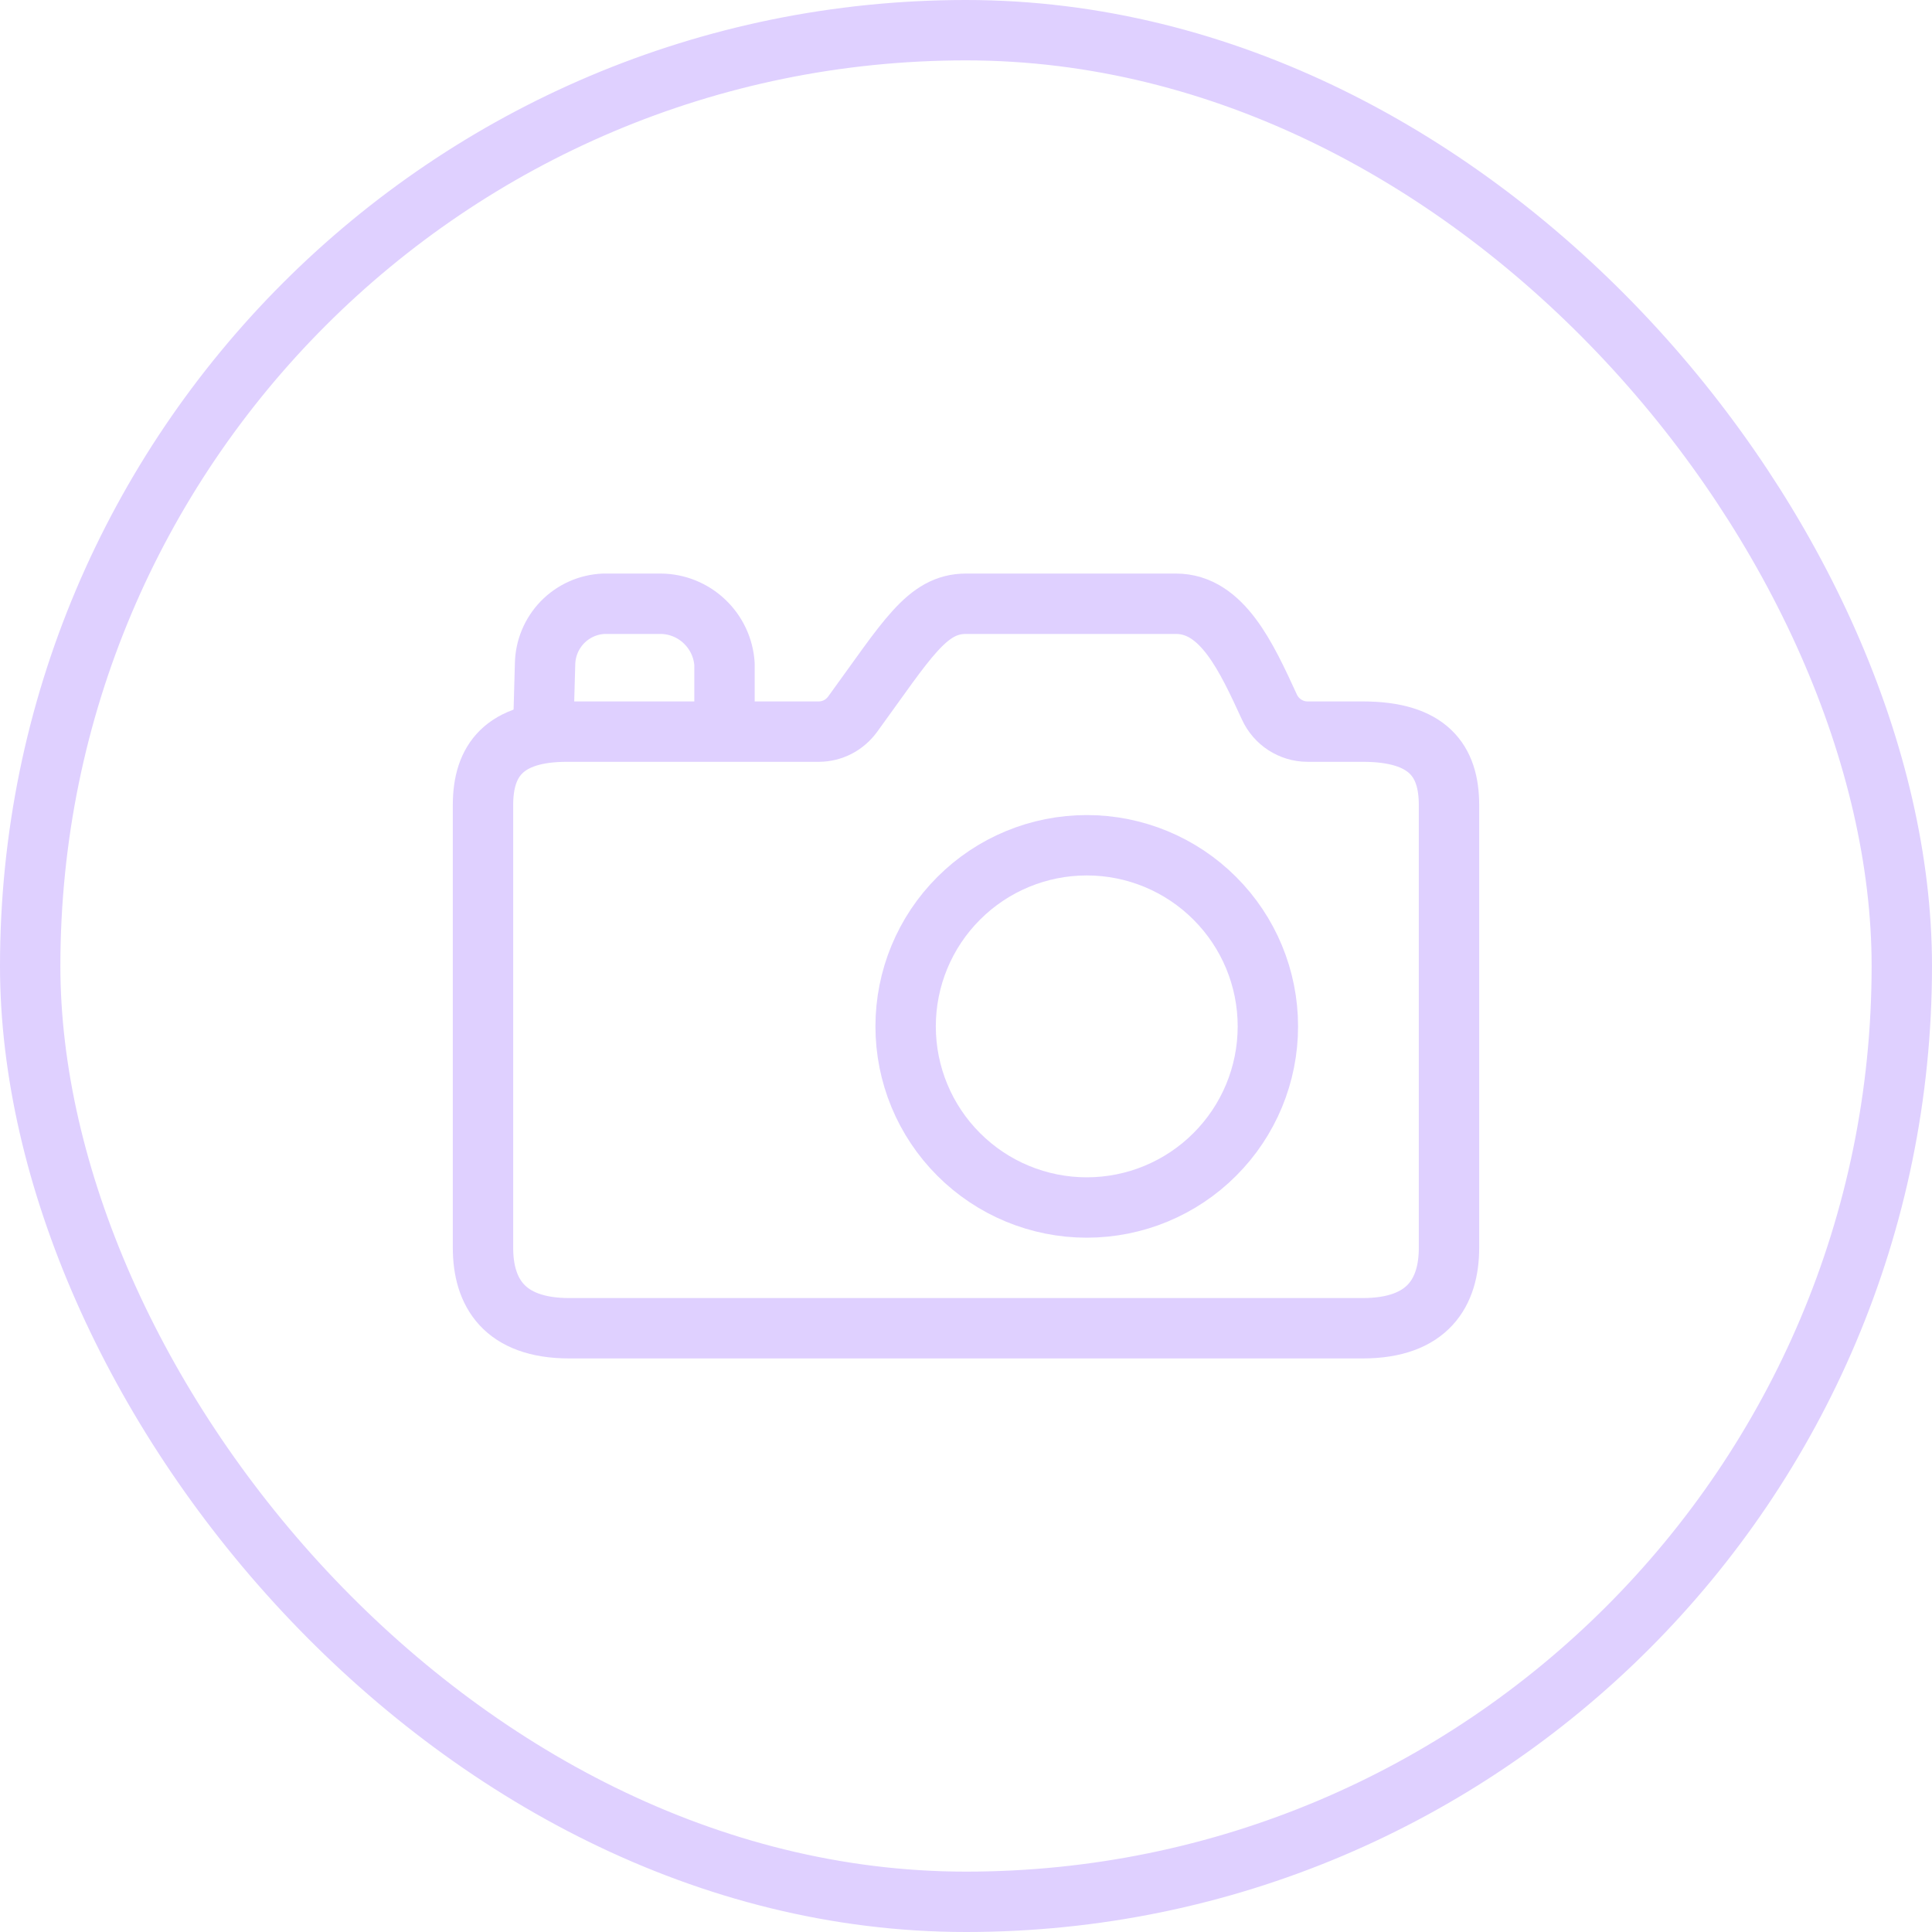 <svg width="32" height="32" viewBox="0 0 32 32" fill="none" xmlns="http://www.w3.org/2000/svg">
<rect x="0.5" y="0.5" width="31" height="31" rx="15.5" stroke="#DFD0FF"/>
<path d="M9 12L9.028 11C9.032 10.741 9.135 10.493 9.315 10.307C9.496 10.121 9.741 10.011 10 10H10.944C11.214 10.002 11.473 10.107 11.668 10.293C11.864 10.478 11.983 10.731 12 11V12" stroke="#DFD0FF" stroke-linecap="round" stroke-linejoin="round"/>
<path d="M21.656 12.118C21.523 12.118 21.394 12.079 21.282 12.007C21.17 11.935 21.081 11.832 21.025 11.71C20.648 10.891 20.244 10 19.478 10H16C15.352 10 15.026 10.589 14.122 11.83C14.057 11.918 13.974 11.991 13.877 12.041C13.78 12.091 13.674 12.117 13.565 12.118H9.391C8.348 12.118 8 12.597 8 13.334V20.667C8 21.403 8.348 22 9.43 22H22.57C23.652 22 24 21.403 24 20.667V13.334C24 12.597 23.652 12.118 22.57 12.118H21.656Z" stroke="#DFD0FF" stroke-linecap="round" stroke-linejoin="round"/>
<path d="M15 17C15 17.796 15.316 18.559 15.879 19.121C16.441 19.684 17.204 20 18 20C18.796 20 19.559 19.684 20.121 19.121C20.684 18.559 21 17.796 21 17C21 16.204 20.684 15.441 20.121 14.879C19.559 14.316 18.796 14 18 14C17.204 14 16.441 14.316 15.879 14.879C15.316 15.441 15 16.204 15 17Z" stroke="#DFD0FF" stroke-linecap="round" stroke-linejoin="round"/>
</svg>

